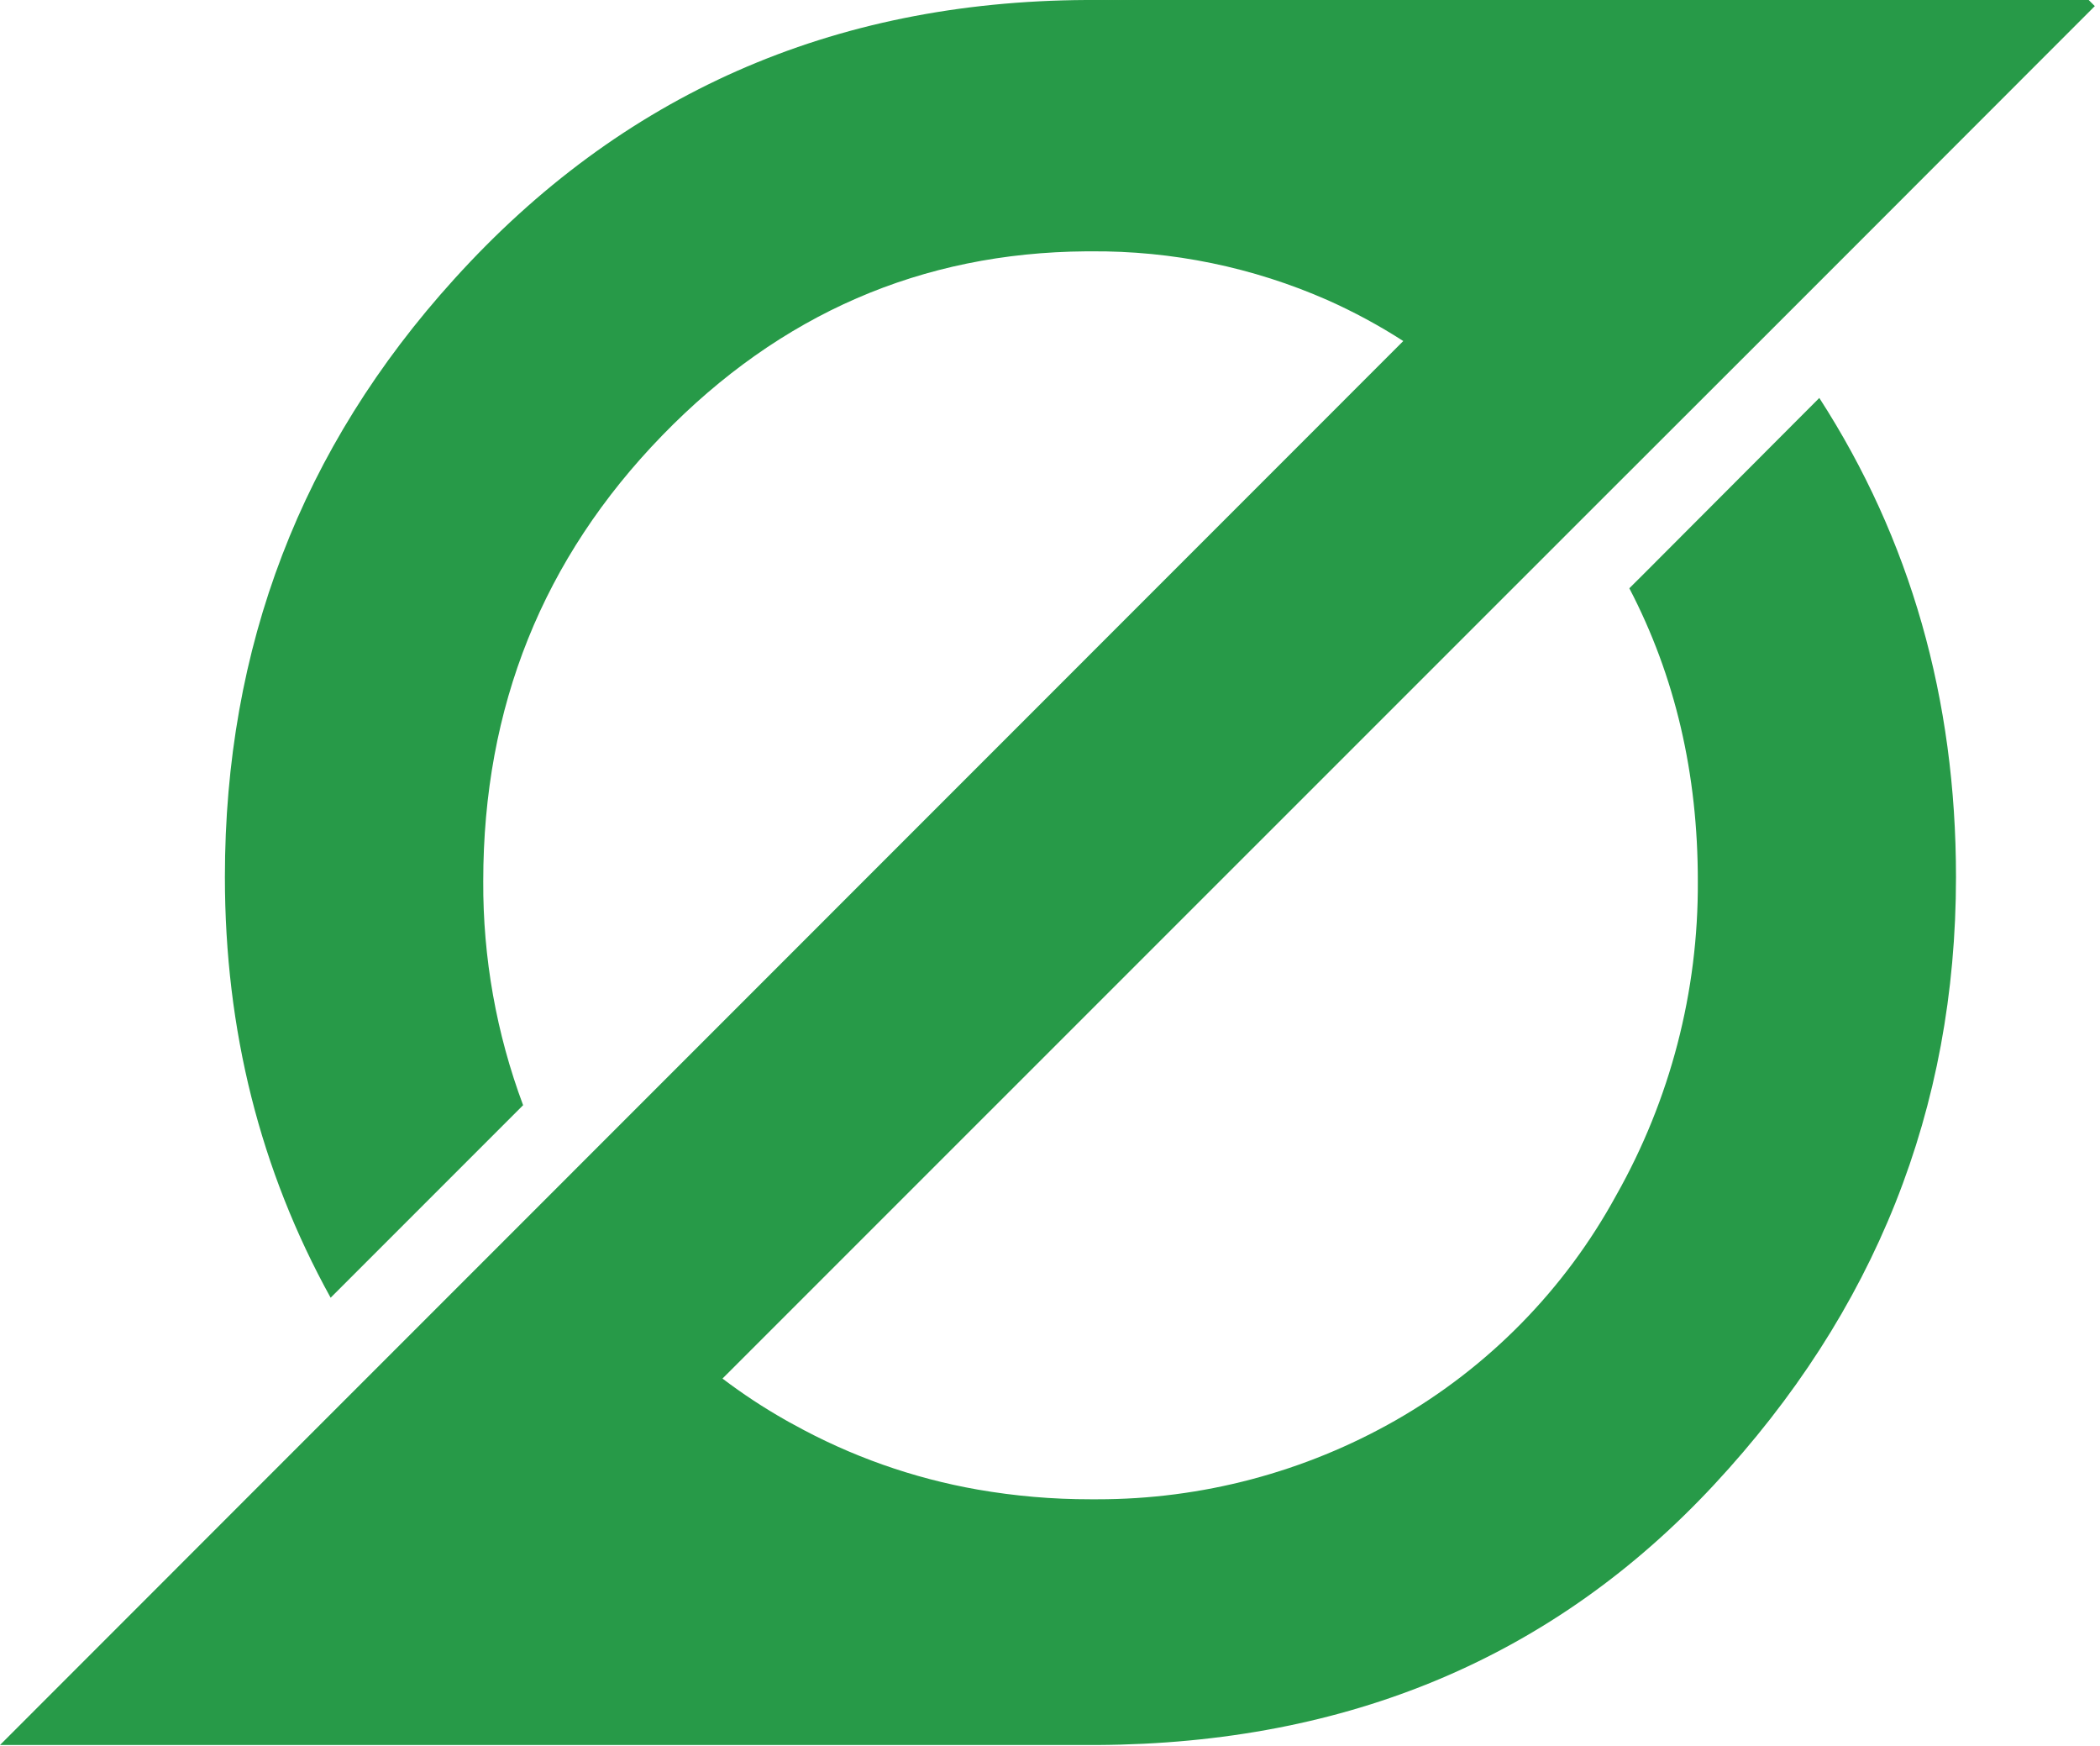 <svg width="344" height="286" viewBox="0 0 344 286" fill="none" xmlns="http://www.w3.org/2000/svg">
<path d="M269.2 94.05L266.9 96.34C274.4 110.713 278.14 126.713 278.12 144.34C278.22 162.357 273.608 180.087 264.74 195.77C256.343 211.149 243.843 223.896 228.63 232.59C213.734 241.086 196.878 245.547 179.73 245.53C179.38 245.53 179.01 245.53 178.66 245.53C172.456 245.538 166.262 245.006 160.15 243.94C149.559 242.085 139.352 238.475 129.95 233.26C129.51 233.04 129.11 232.8 128.68 232.56C125.089 230.526 121.638 228.255 118.35 225.76L259.65 84.49L290.12 54.05L302.93 41.24L343.15 1L342.15 0H178.76C181.76 0 184.62 0.1 187.5 0.25C184.62 0.1 181.72 0 178.76 0H177.93C136.263 0.22 101.75 15.46 74.39 45.72C49.357 73.333 36.84 105.963 36.84 143.61C36.84 168.663 42.613 191.633 54.16 212.52L85.69 180.99C81.309 169.26 79.096 156.831 79.16 144.31C79.16 115.77 88.933 91.437 108.48 71.31C127.813 51.41 150.963 41.36 177.93 41.16H178.66C192.024 41.043 205.26 43.77 217.49 49.16C221.781 51.071 225.92 53.307 229.87 55.85L91.65 194.1L61.42 224.33L41.81 243.94L26.56 259.2L0 285.77H179.73C220.85 285.55 254.517 271.36 280.73 243.2C307.17 214.8 320.397 181.61 320.41 143.63C320.41 114.45 312.947 88.297 298.02 65.17L269.2 94.05Z" fill="#279A48"/>
</svg>
